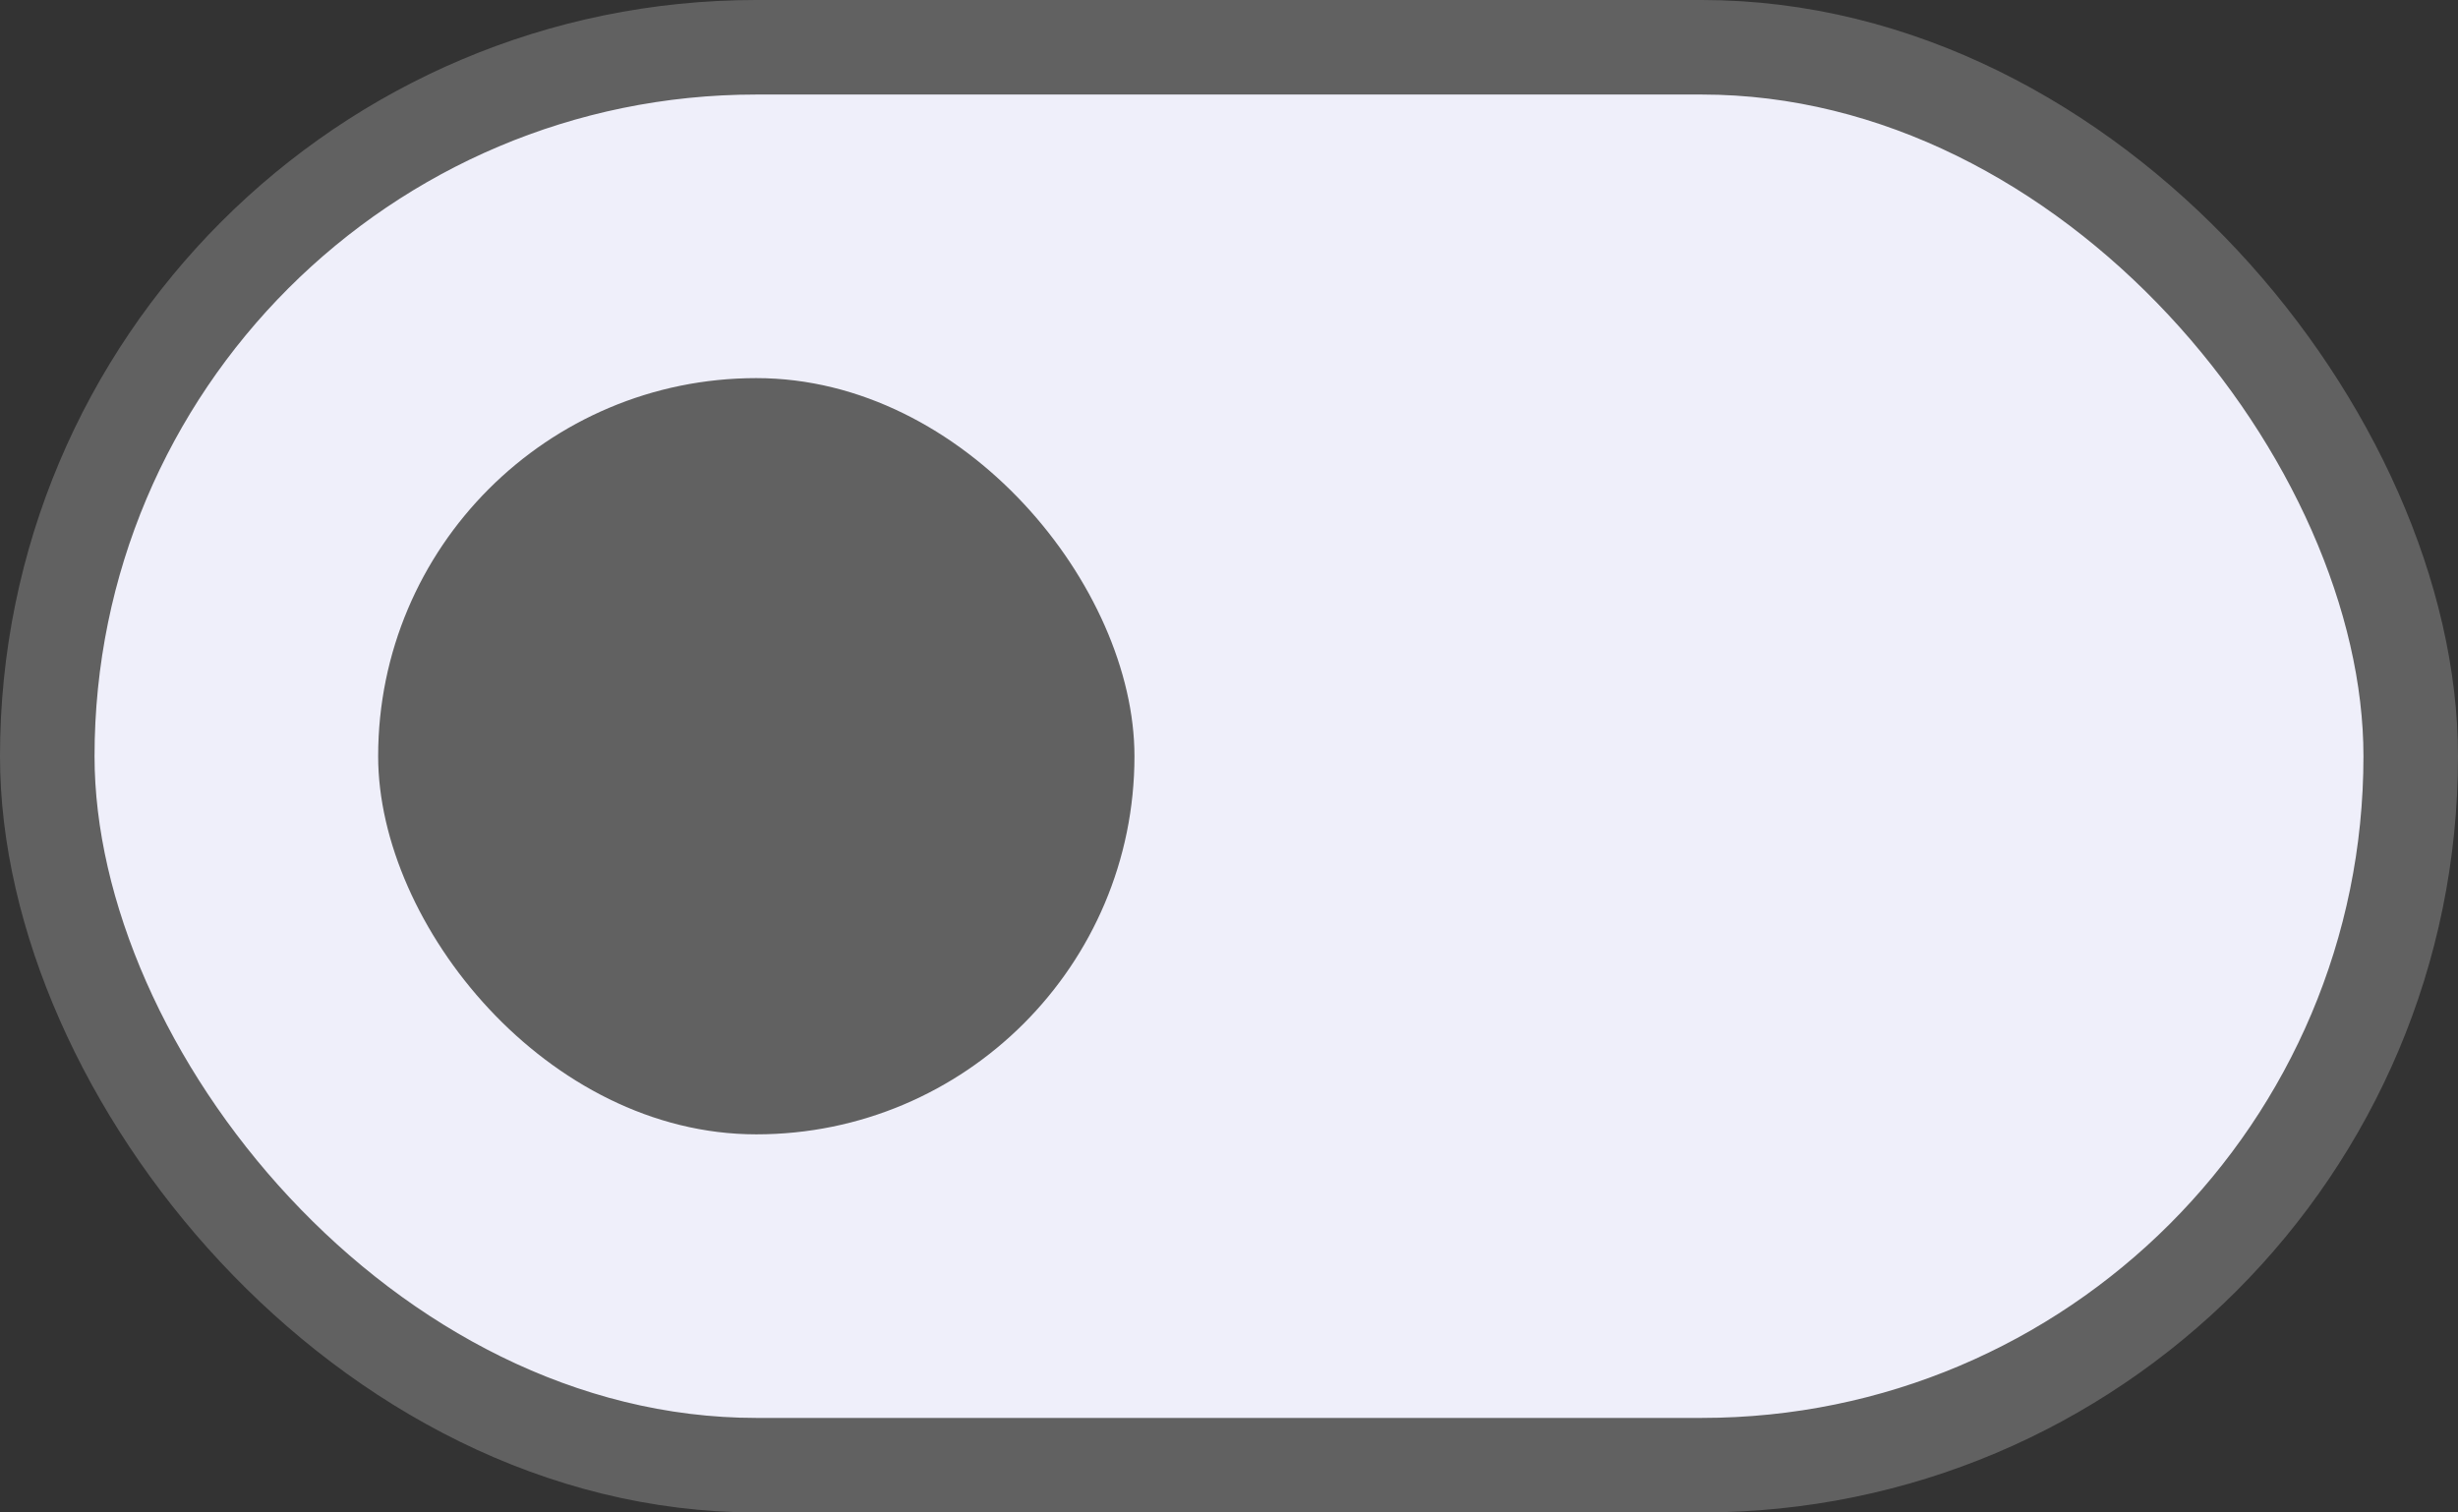 <svg width="52" height="32" viewBox="0 0 52 32" fill="none" xmlns="http://www.w3.org/2000/svg">
<rect x="0" y="0" width="52" height="32" fill="#333333" stroke="none"/>
<rect x="1" y="1" width="50" height="30" rx="15" fill="#EFEFFA" stroke="#616161" stroke-width="2"/>
<rect x="8" y="8" width="16" height="16" rx="8" fill="#616161"/>
</svg>
